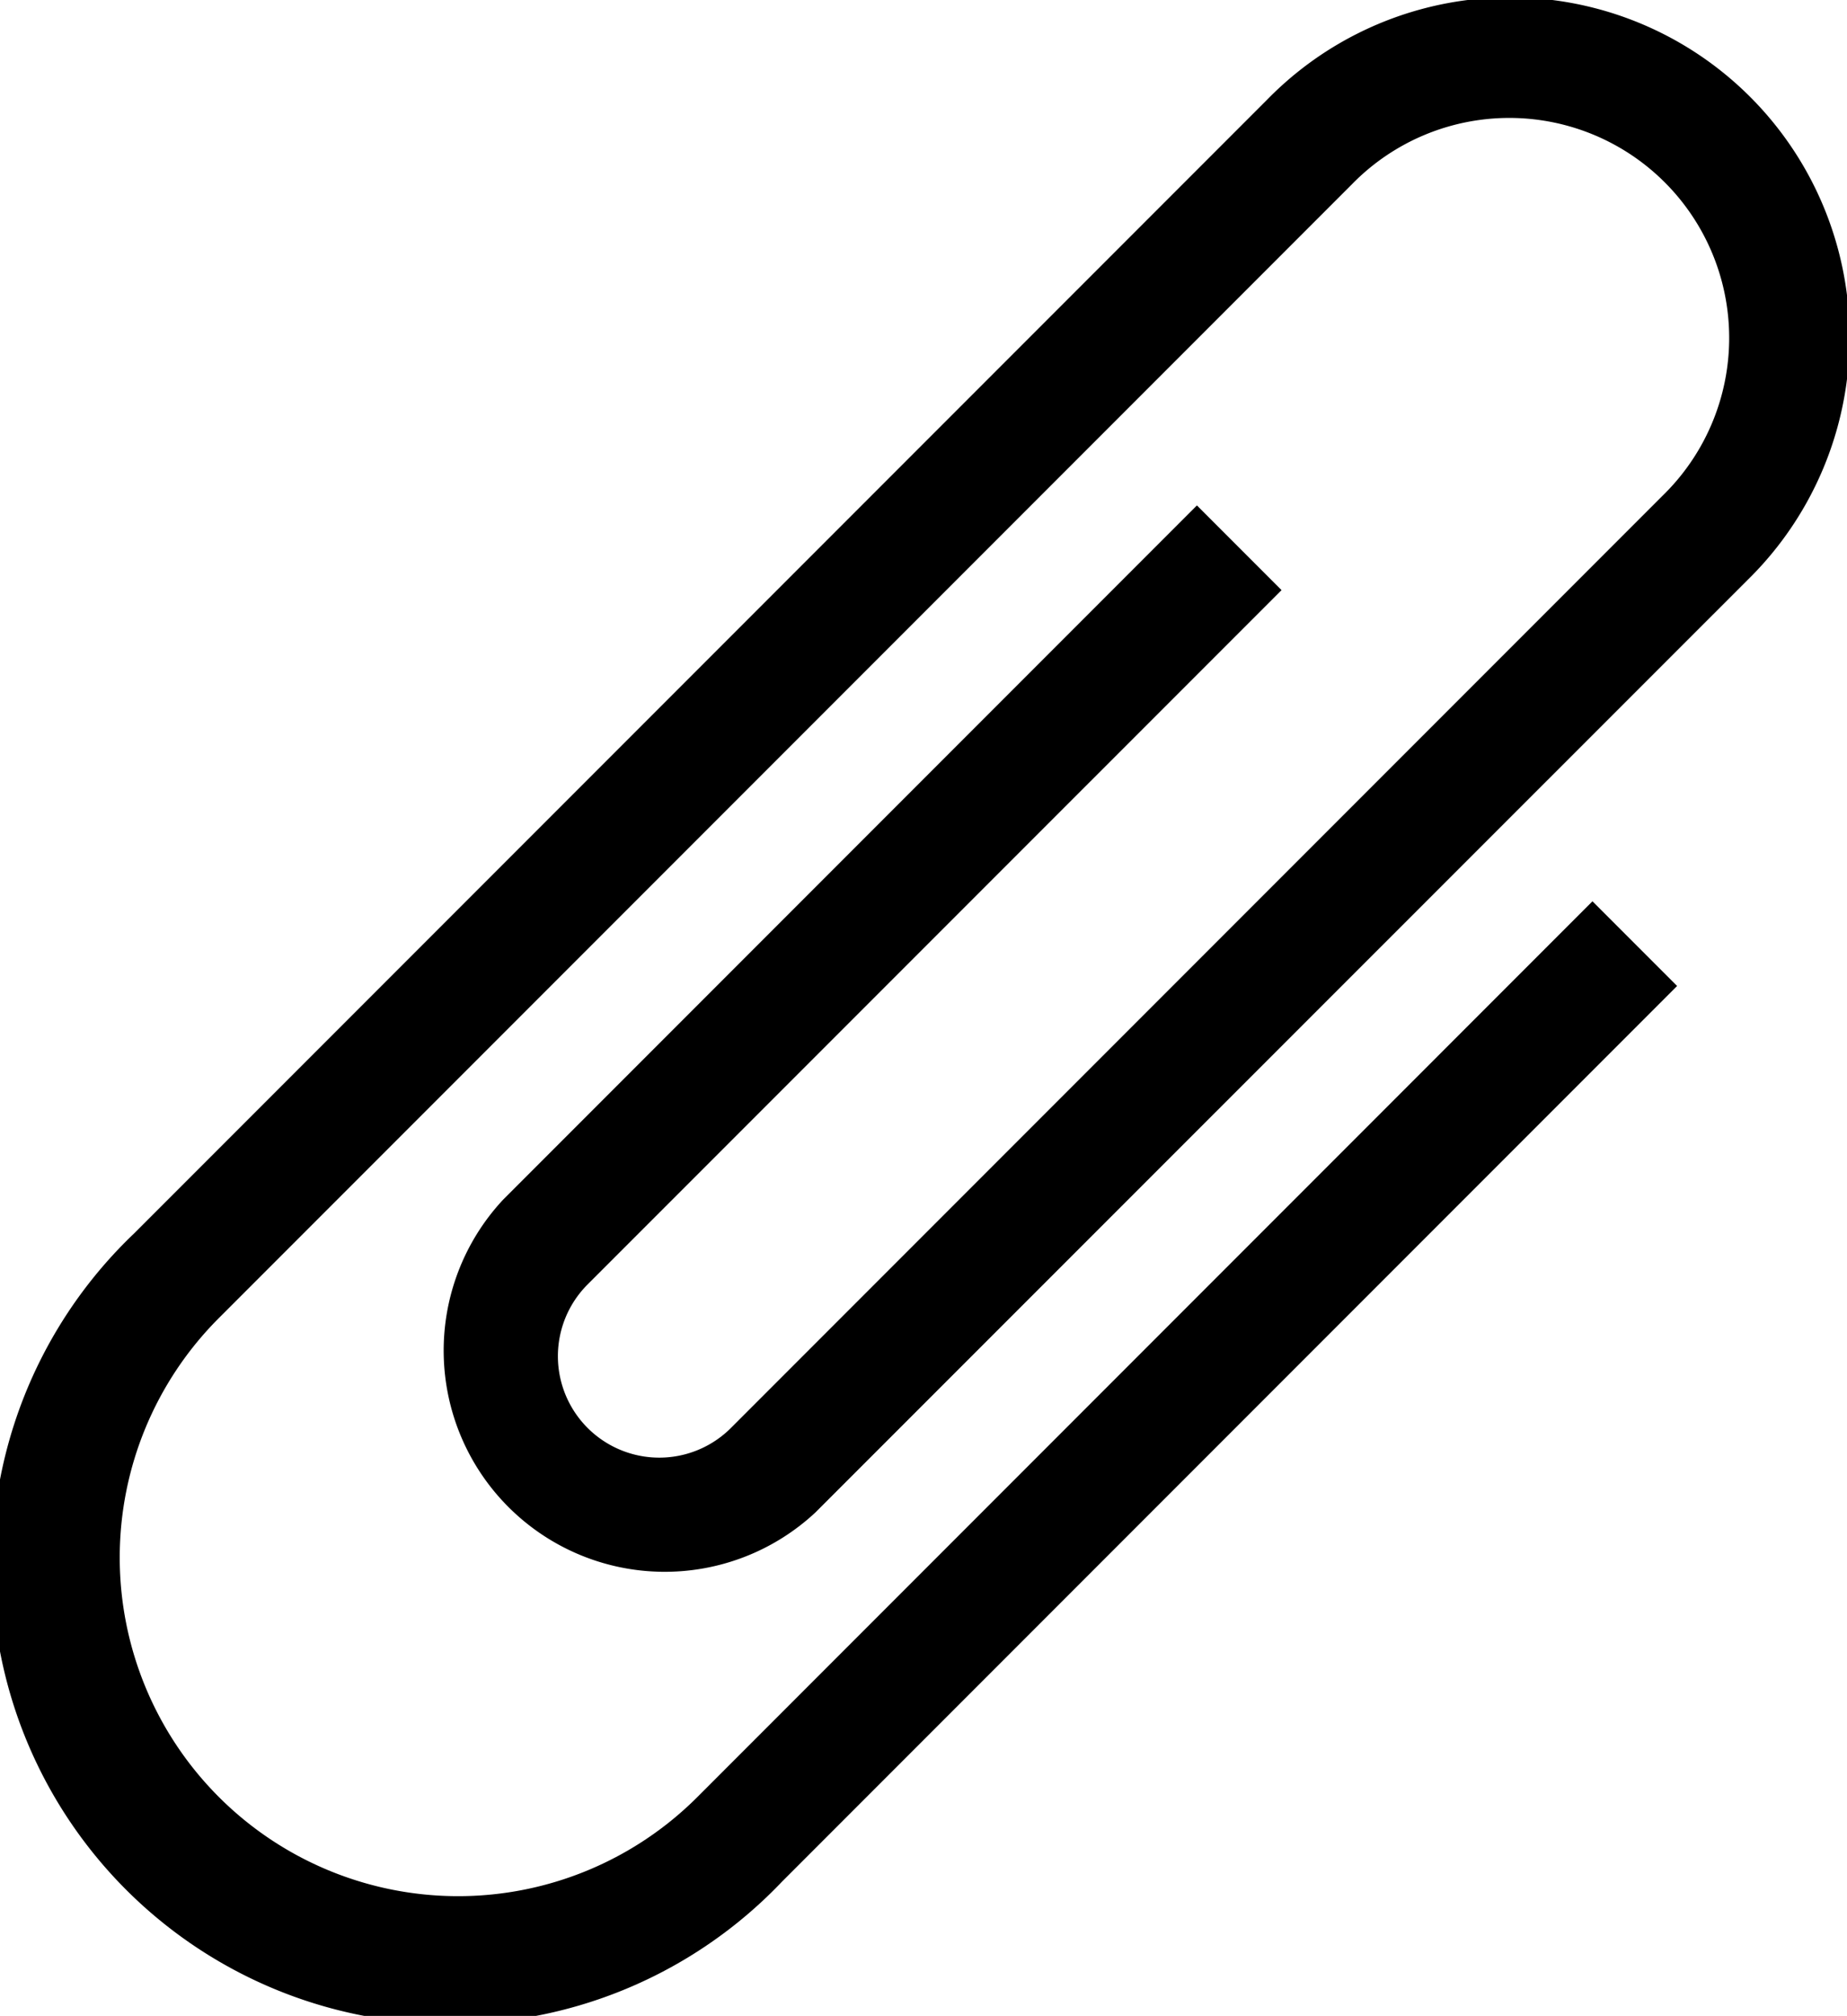 <svg xmlns="http://www.w3.org/2000/svg" width="26.602" height="29.016" viewBox="0 0 26.602 29.016">
  <g id="paper-clip" transform="translate(-21.301)">
    <g id="Group_9" data-name="Group 9" transform="translate(21.301)">
      <path id="Path_10" data-name="Path 10" d="M39.759,8.494,38.54,7.275,28.545,17.27a3.184,3.184,0,0,0,4.5,4.5L46.47,8.349a4.891,4.891,0,1,0-6.917-6.916l-16.32,16.32a6.6,6.6,0,1,0,9.331,9.331L45.456,14.192l-1.219-1.219L31.346,25.865a4.874,4.874,0,0,1-6.893-6.893l16.32-16.32A3.167,3.167,0,1,1,45.252,7.13L31.829,20.553a1.46,1.46,0,0,1-2.065-2.065Z" transform="translate(-21.301)"/>
    </g>
  </g>
</svg>
